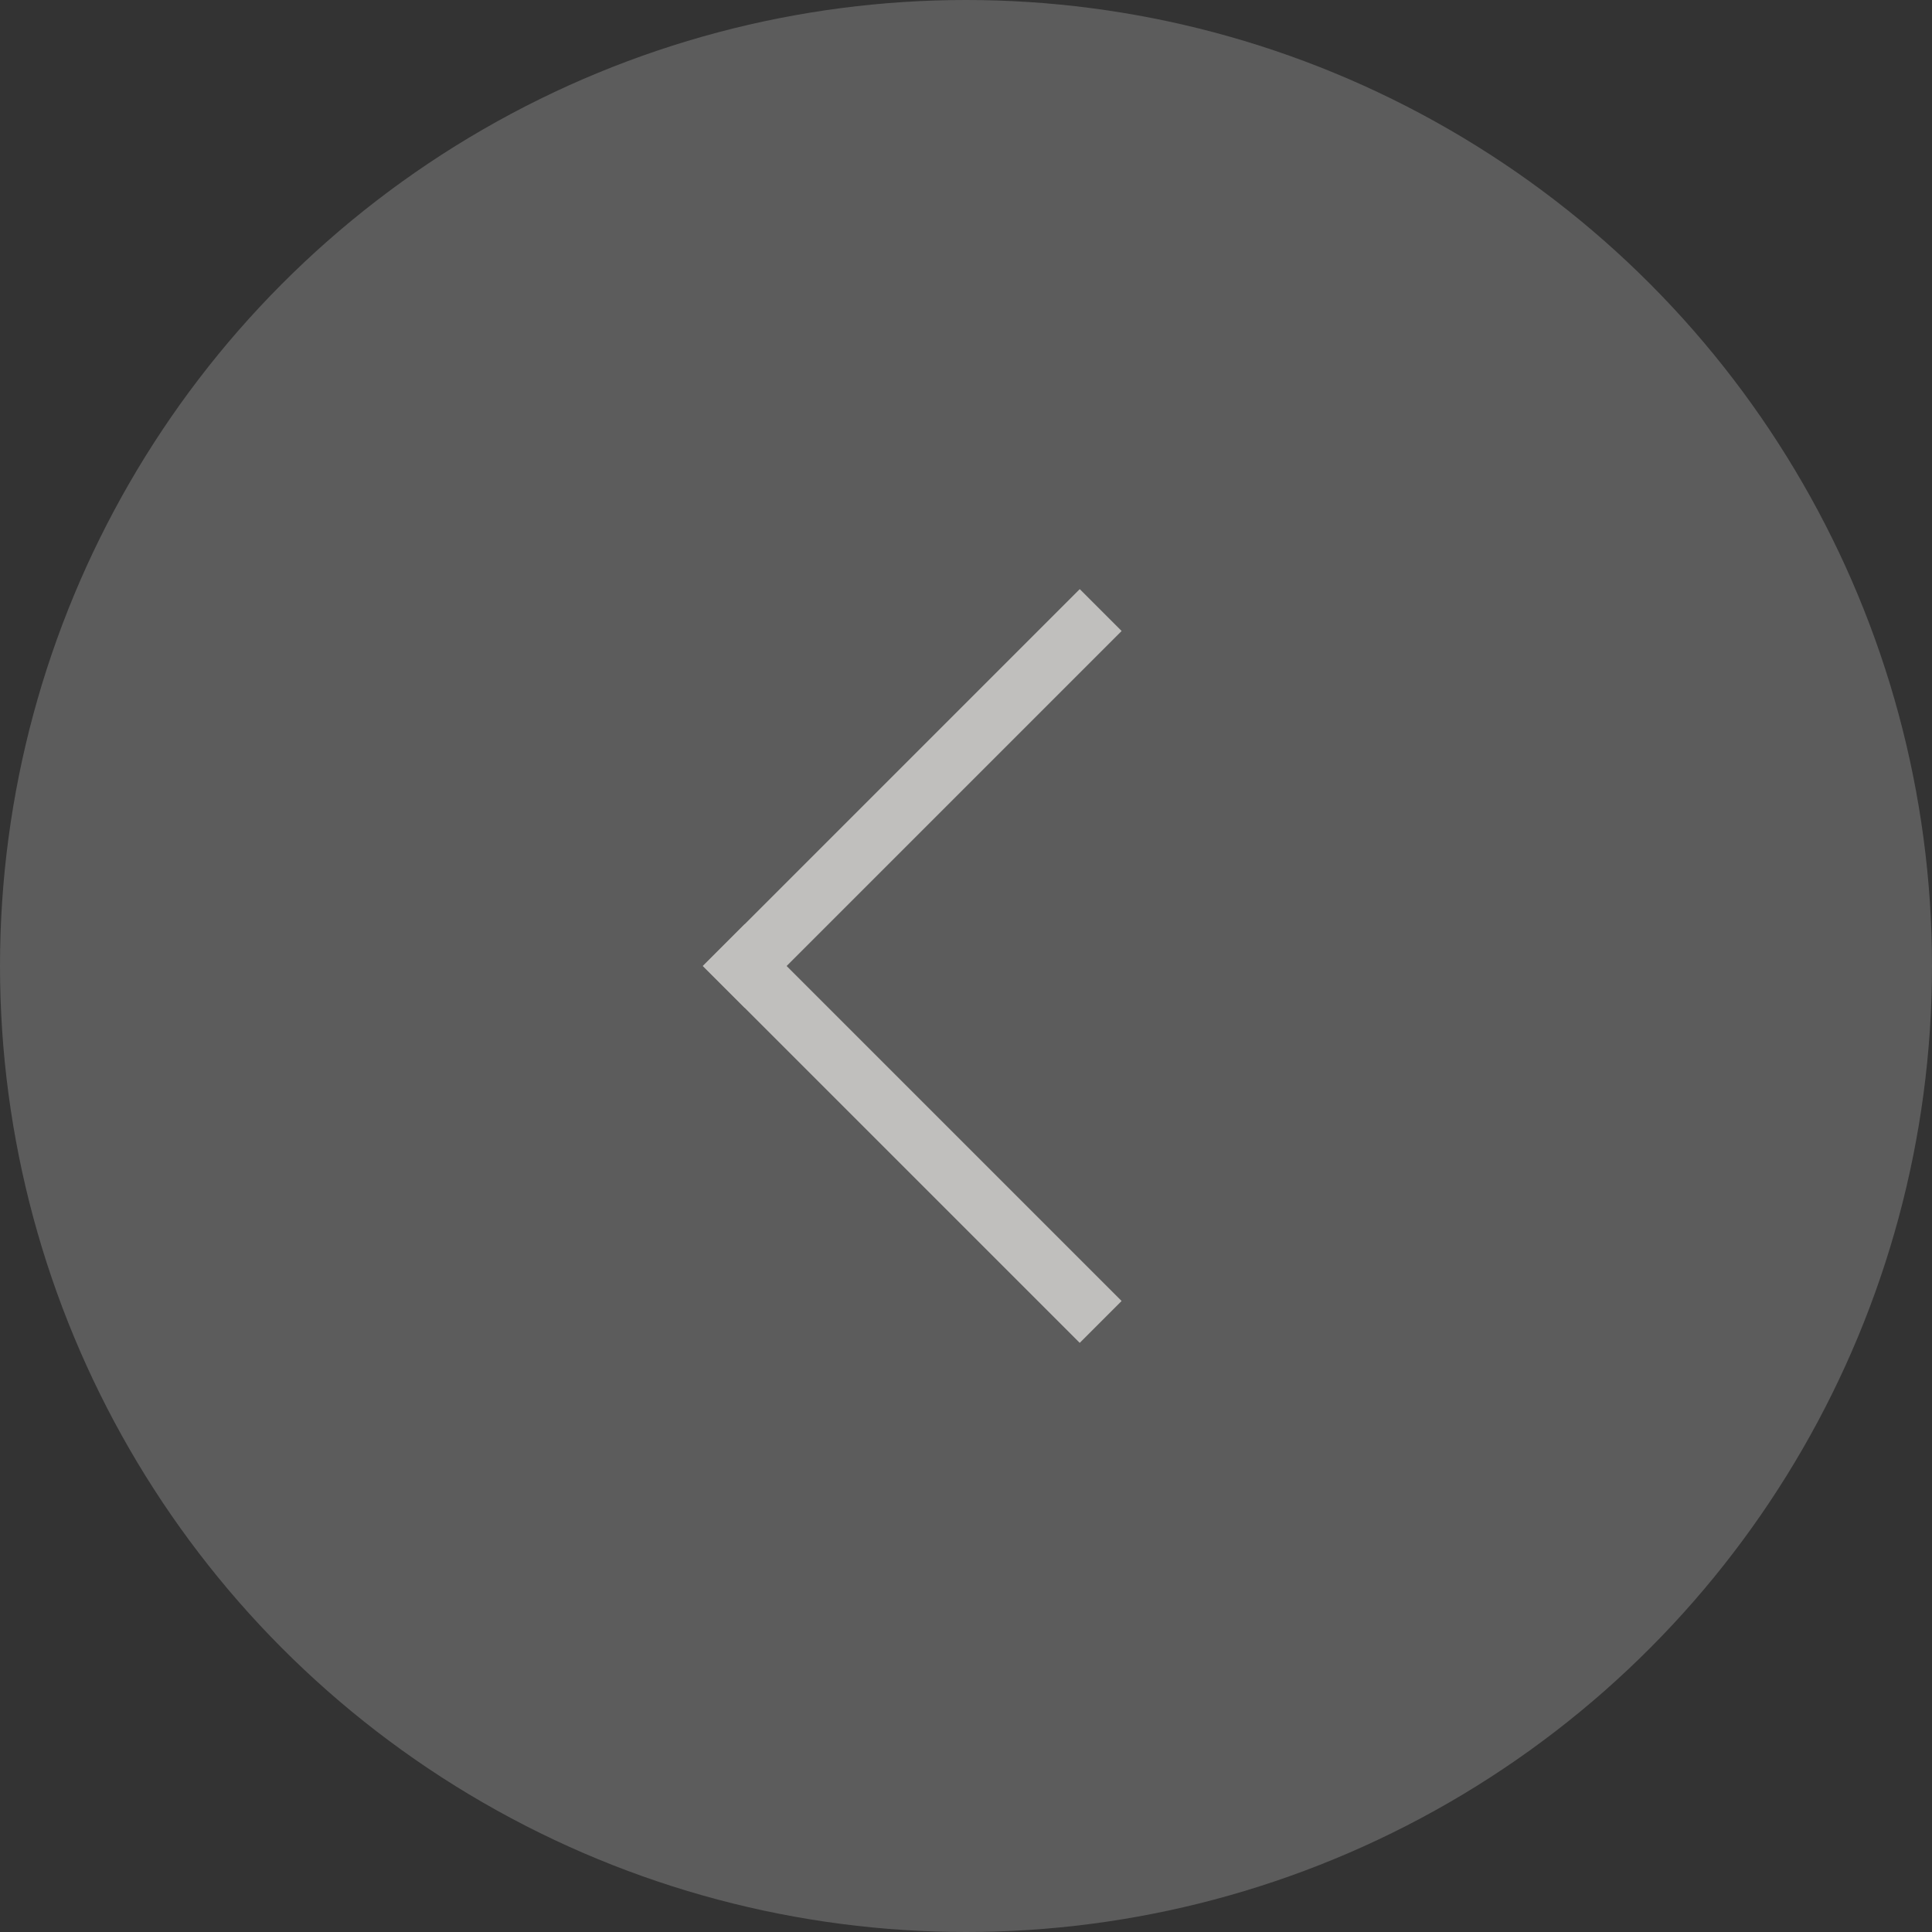 <svg xmlns="http://www.w3.org/2000/svg" width="58" height="58" viewBox="0 0 58 58" fill="none">
<rect x="0" y="0" width="58" height="58" fill="#333333" stroke="none"/>
<circle opacity="0.2" cx="29" cy="29" r="29" fill="white"/>
<rect x="33.672" y="18.943" width="16" height="1.778" transform="rotate(135 33.672 18.943)" fill="#C0BFBD"/>
<rect x="32.414" y="40.314" width="16" height="1.778" transform="rotate(-135 32.414 40.314)" fill="#C0BFBD"/>
</svg>